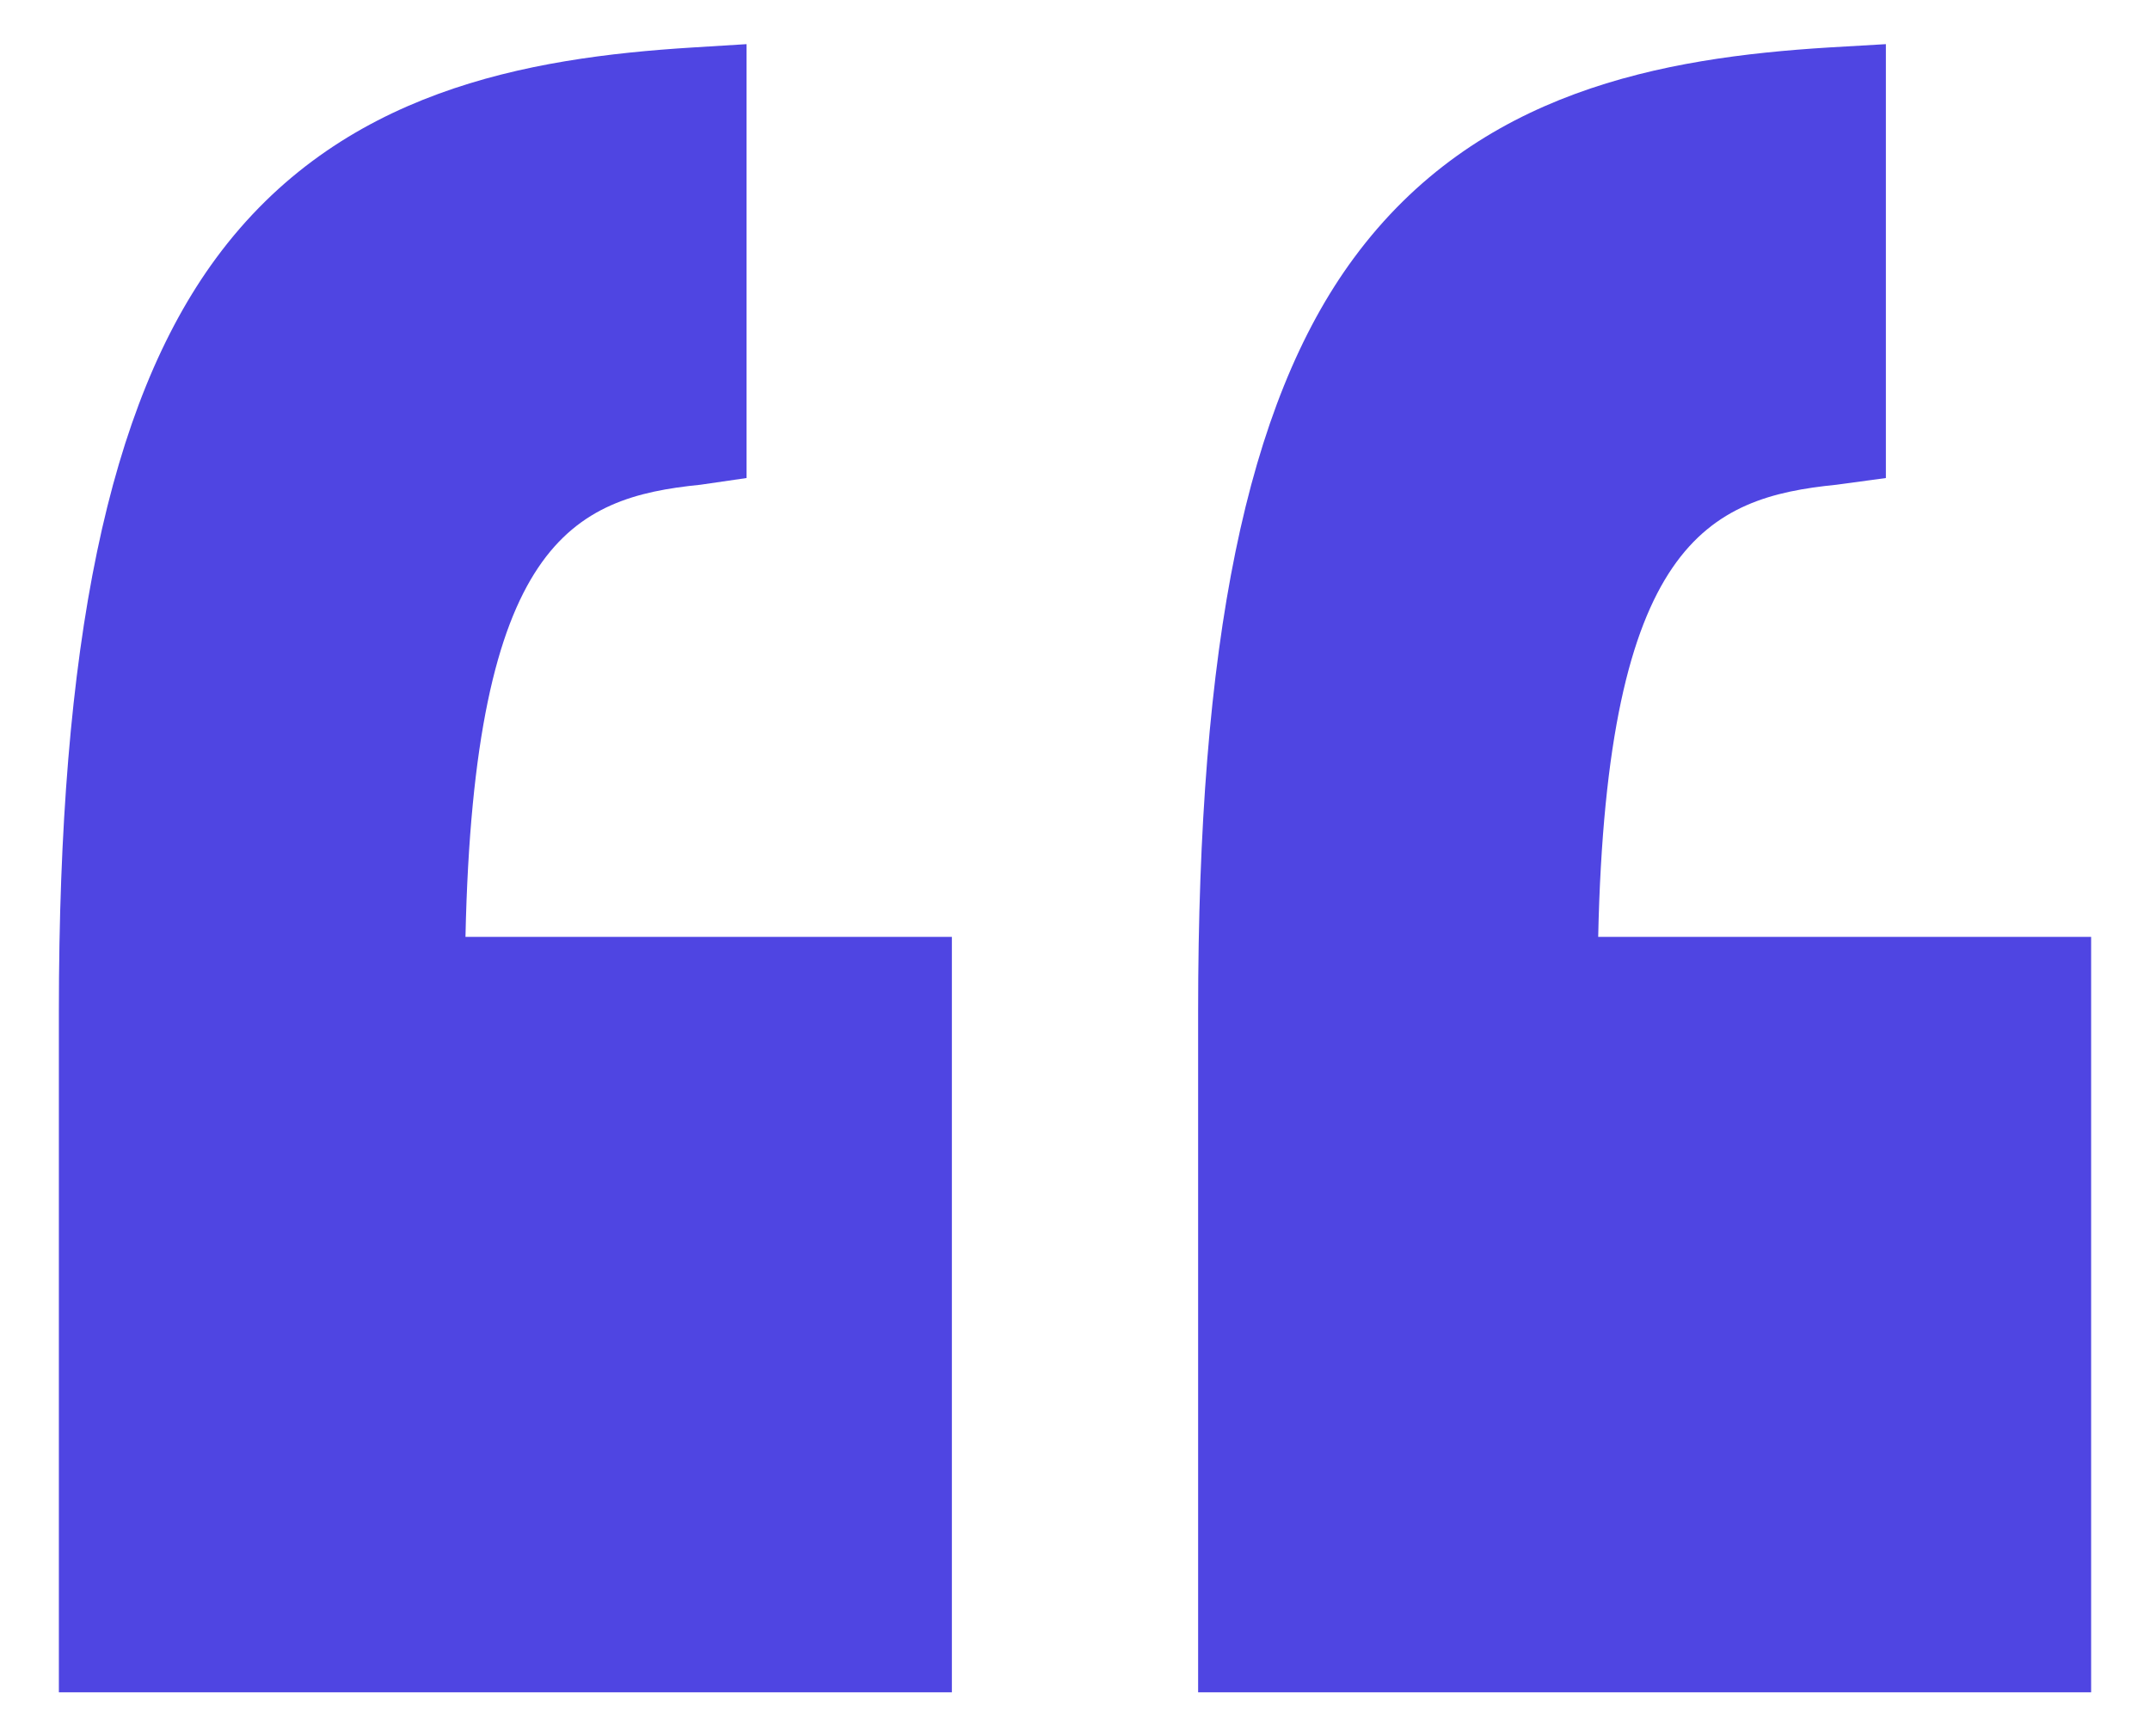 <svg width="26" height="21" viewBox="0 0 26 21" fill="none" xmlns="http://www.w3.org/2000/svg">
<path d="M25.288 11.332H19.327C19.429 6.56 20.661 6.018 22.209 5.863L22.806 5.782L22.806 0.534L22.118 0.574C20.097 0.699 17.863 1.1 16.372 3.121C15.065 4.893 14.489 7.789 14.489 12.233L14.489 20.469H25.288V11.332Z" fill="#4F45E2"/>
<path d="M11.511 20.469L11.511 11.332H5.629C5.731 6.56 6.924 6.018 8.471 5.863L9.028 5.782V0.534L8.38 0.574C6.359 0.699 4.105 1.1 2.614 3.121C1.308 4.893 0.712 7.789 0.712 12.233L0.712 20.469H11.511Z" fill="#4F45E2"/>
</svg>
